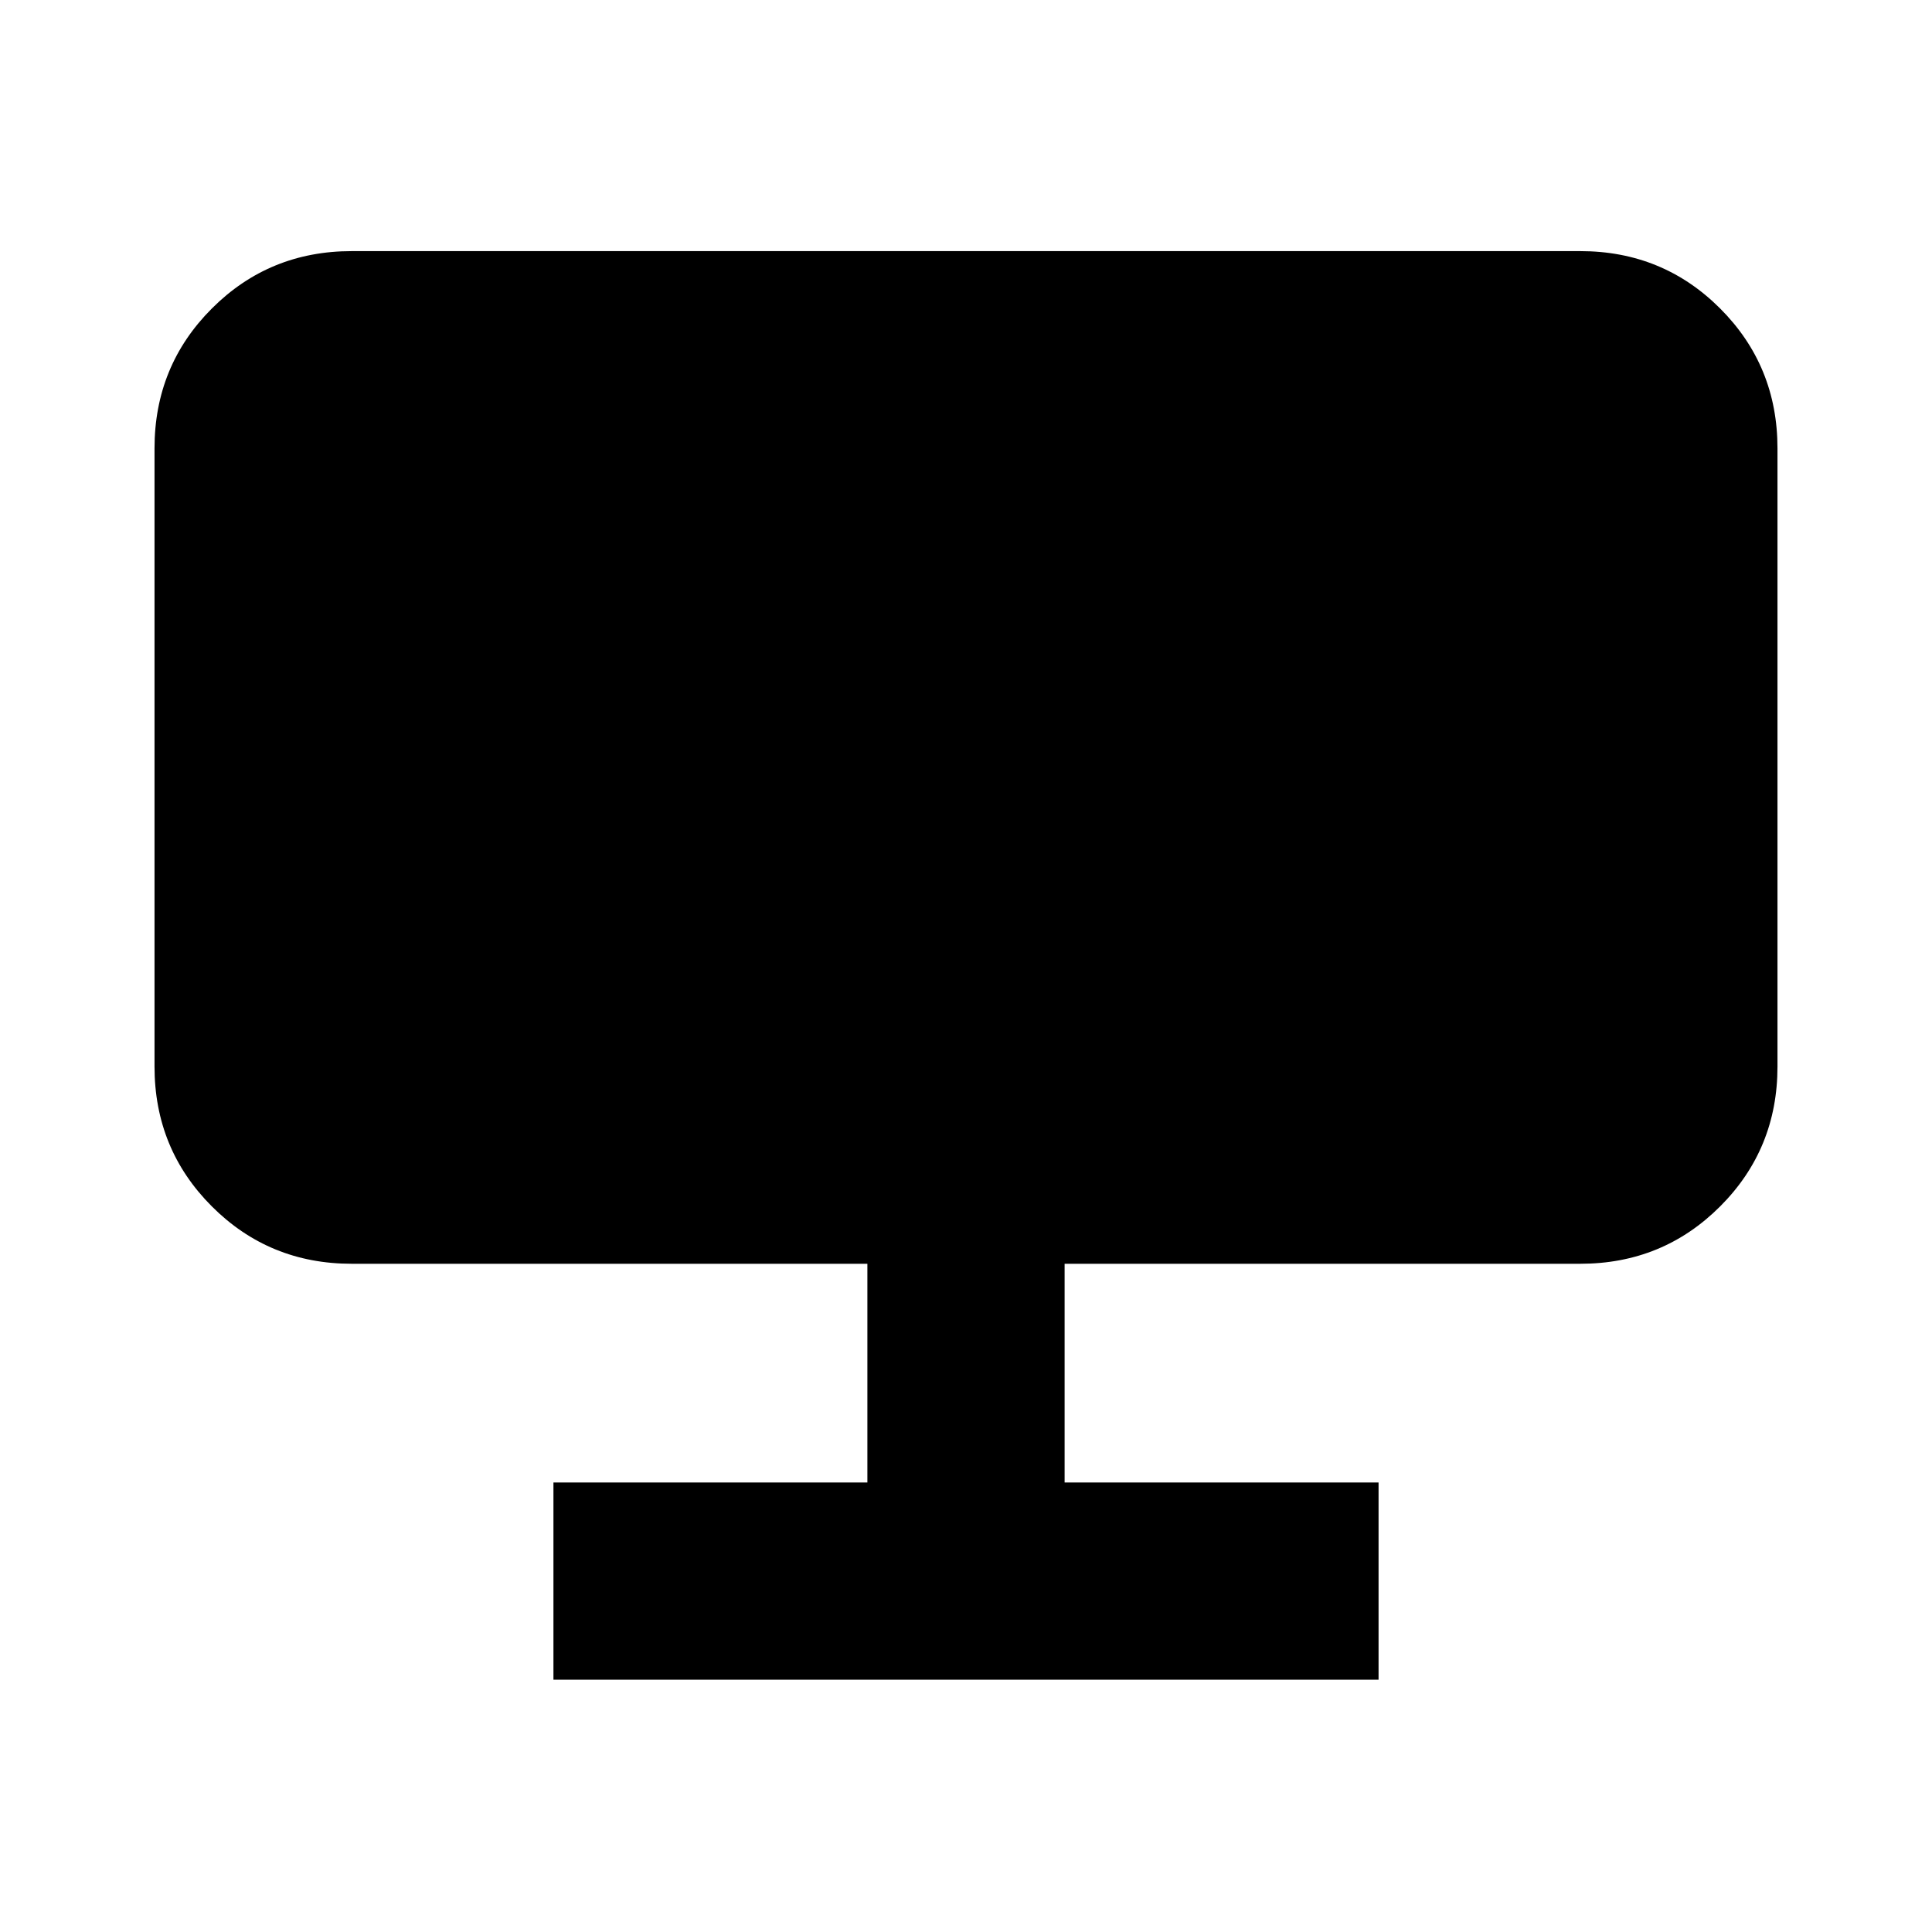 <svg xmlns="http://www.w3.org/2000/svg" height="20" viewBox="0 -960 960 960" width="20"><path d="M275-125.35v-98h156v-108.69H174.78q-41 0-69.5-28.5t-28.5-69.5v-307.18q0-41 28.5-69.5t69.5-28.5h610.44q41 0 69.5 28.5t28.5 69.5v307.18q0 41-28.5 69.5t-69.5 28.5H529v108.69h156v98H275Z"/></svg>